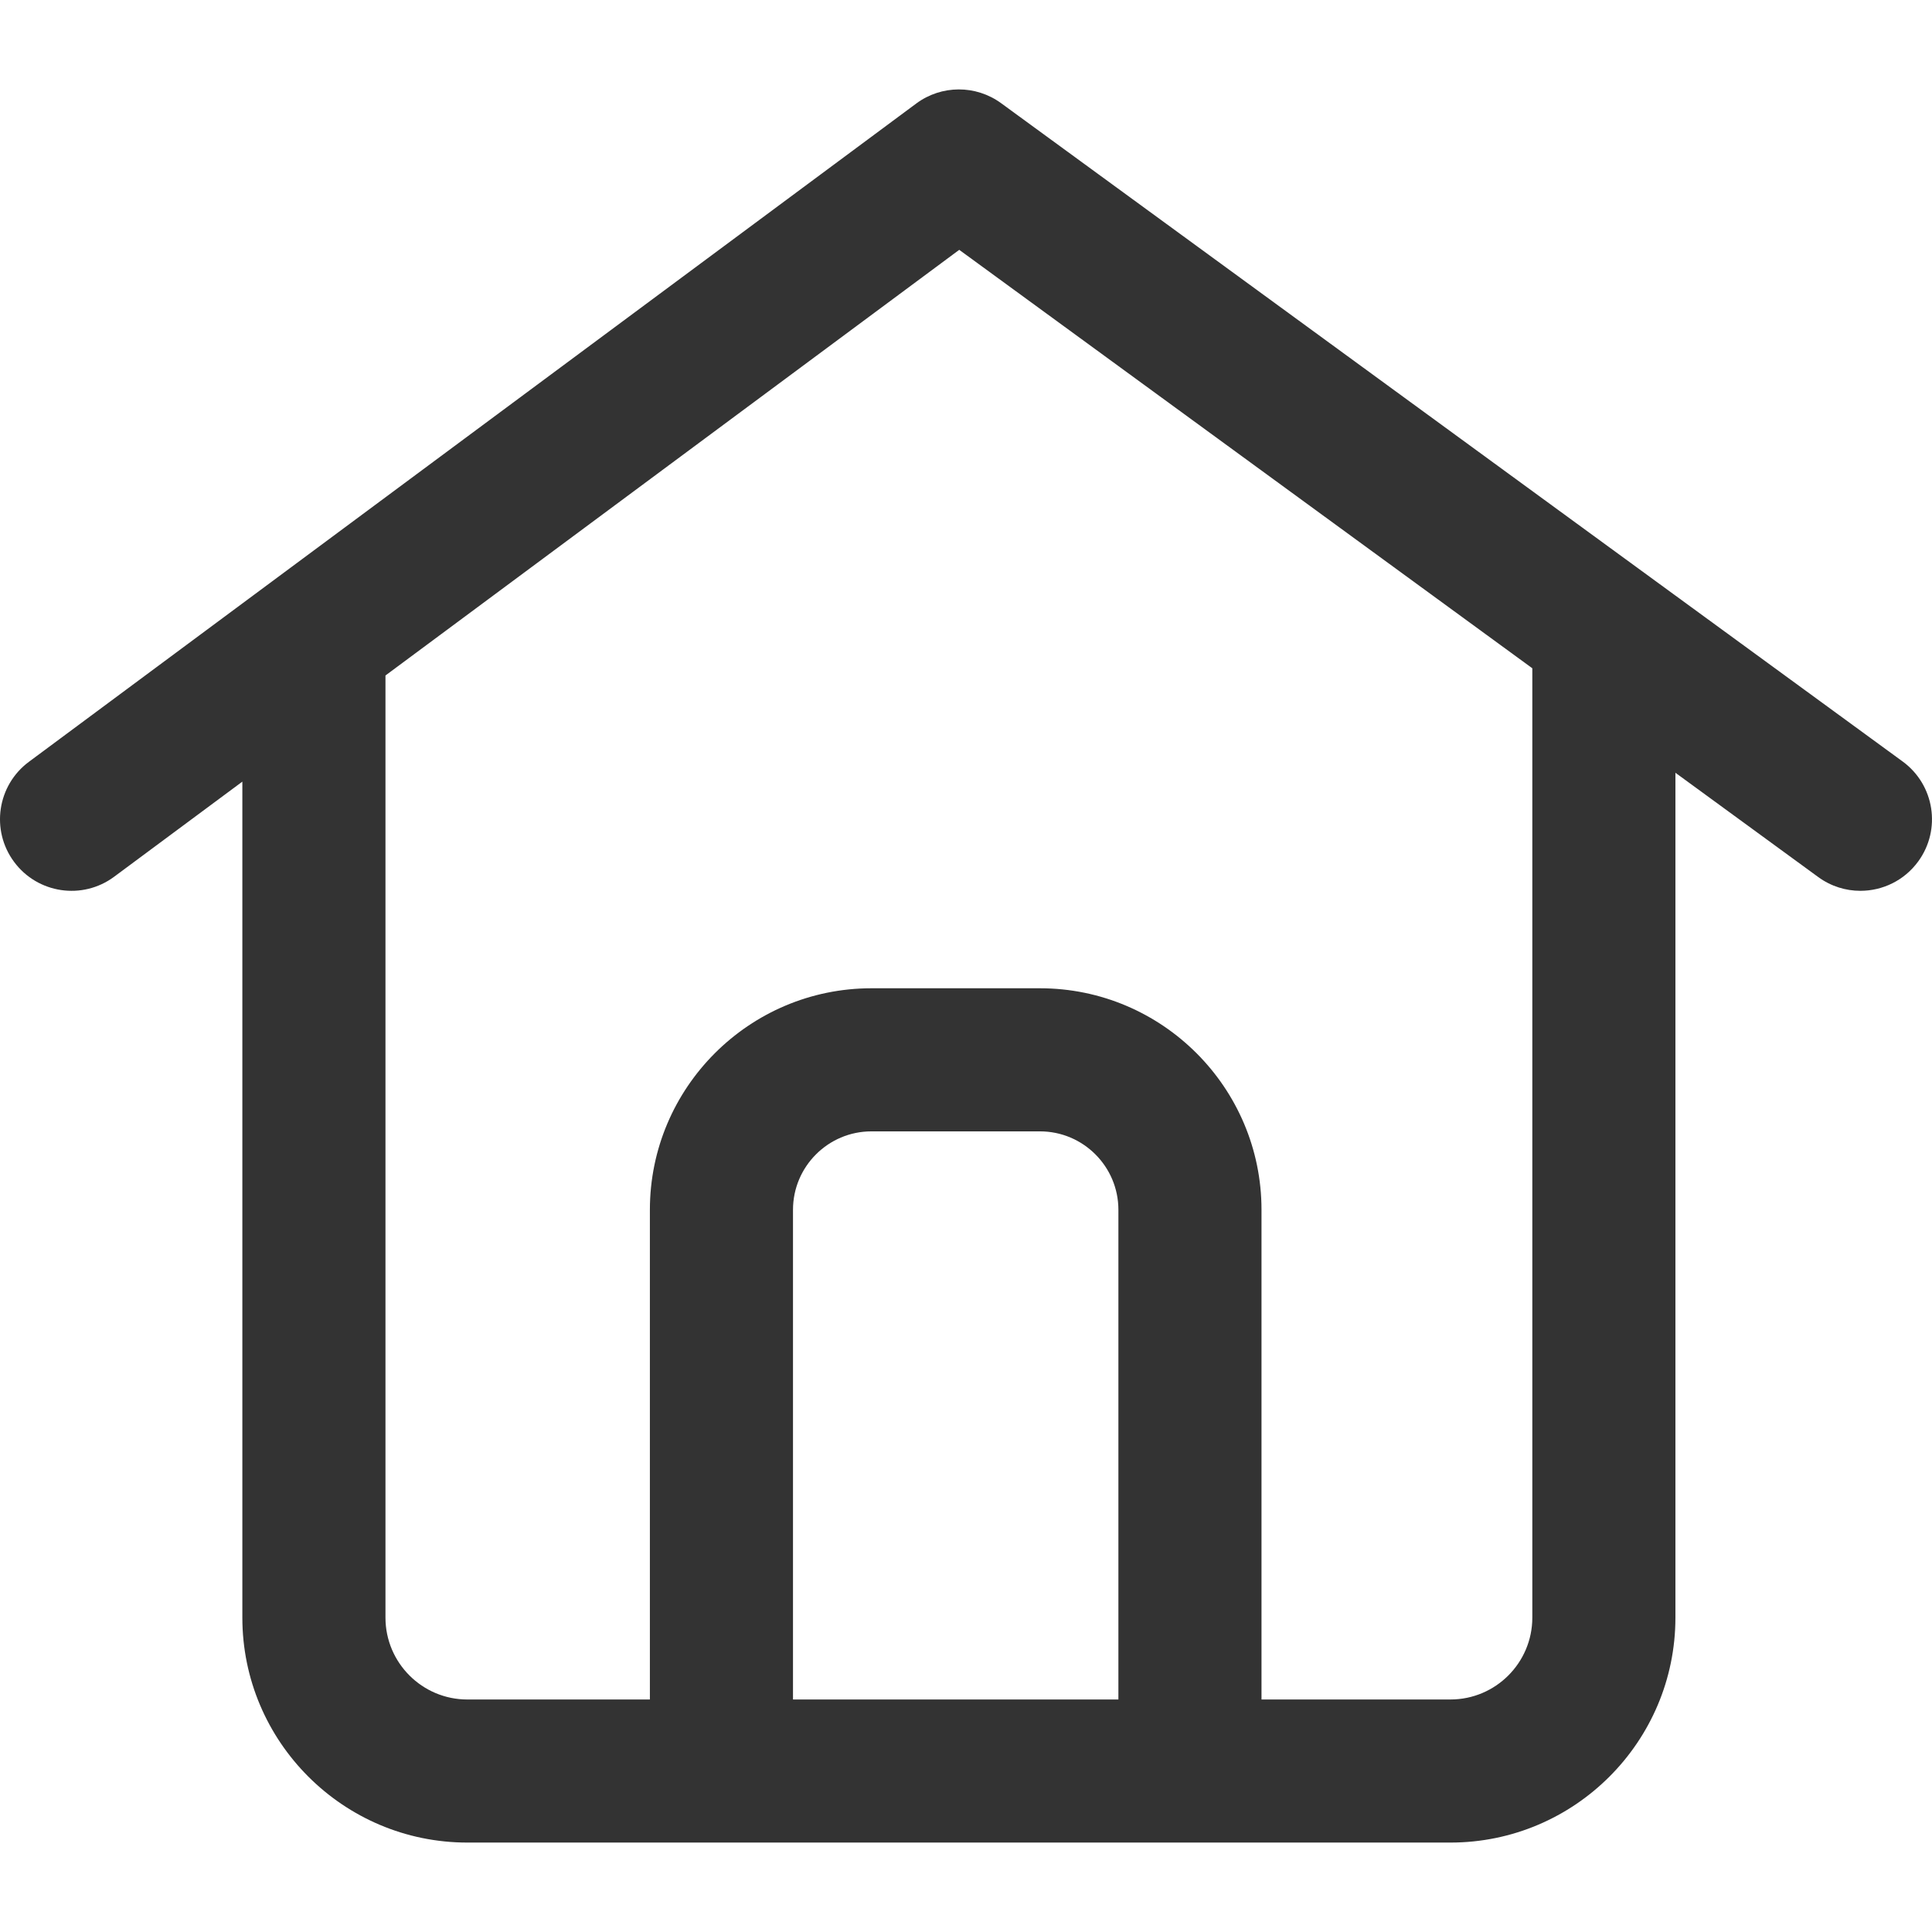 <?xml version="1.0" encoding="utf-8"?>
<!-- Generator: Adobe Illustrator 16.0.0, SVG Export Plug-In . SVG Version: 6.00 Build 0)  -->
<!DOCTYPE svg PUBLIC "-//W3C//DTD SVG 1.1//EN" "http://www.w3.org/Graphics/SVG/1.1/DTD/svg11.dtd">
<svg version="1.1" id="Layer_1" xmlns="http://www.w3.org/2000/svg" xmlns:xlink="http://www.w3.org/1999/xlink" x="0px" y="0px"
	 width="150px" height="150px" viewBox="0 0 150 150" enable-background="new 0 0 150 150" xml:space="preserve">
<g>
	<path fill="#333333" d="M130.079,59.997l11.089,8.097c0.988,0.722,2.135,1.069,3.271,1.069c1.713,0,3.402-0.79,4.49-2.28
		c1.811-2.478,1.269-5.953-1.21-7.763L77.725,8.011c-1.963-1.433-4.633-1.424-6.587,0.025L2.245,59.146
		c-2.464,1.828-2.979,5.308-1.151,7.771c1.828,2.465,5.309,2.982,7.771,1.151l9.951-7.382v64.906
		c0,9.631,7.836,17.465,17.467,17.465h19.729h36.375h20.228c9.63,0,17.464-7.834,17.464-17.465V59.997z M86.832,131.947H61.568
		V93.929c0-3.357,2.731-6.09,6.089-6.09h13.086c3.357,0,6.089,2.732,6.089,6.09V131.947z M112.615,131.947H97.943V93.929
		c0-9.484-7.716-17.2-17.2-17.2H67.657c-9.484,0-17.2,7.716-17.2,17.2v38.019H36.283c-3.504,0-6.355-2.851-6.355-6.354v-73.15
		l44.547-33.047l44.494,32.488v73.709C118.969,129.097,116.118,131.947,112.615,131.947z"/>
</g>
</svg>
